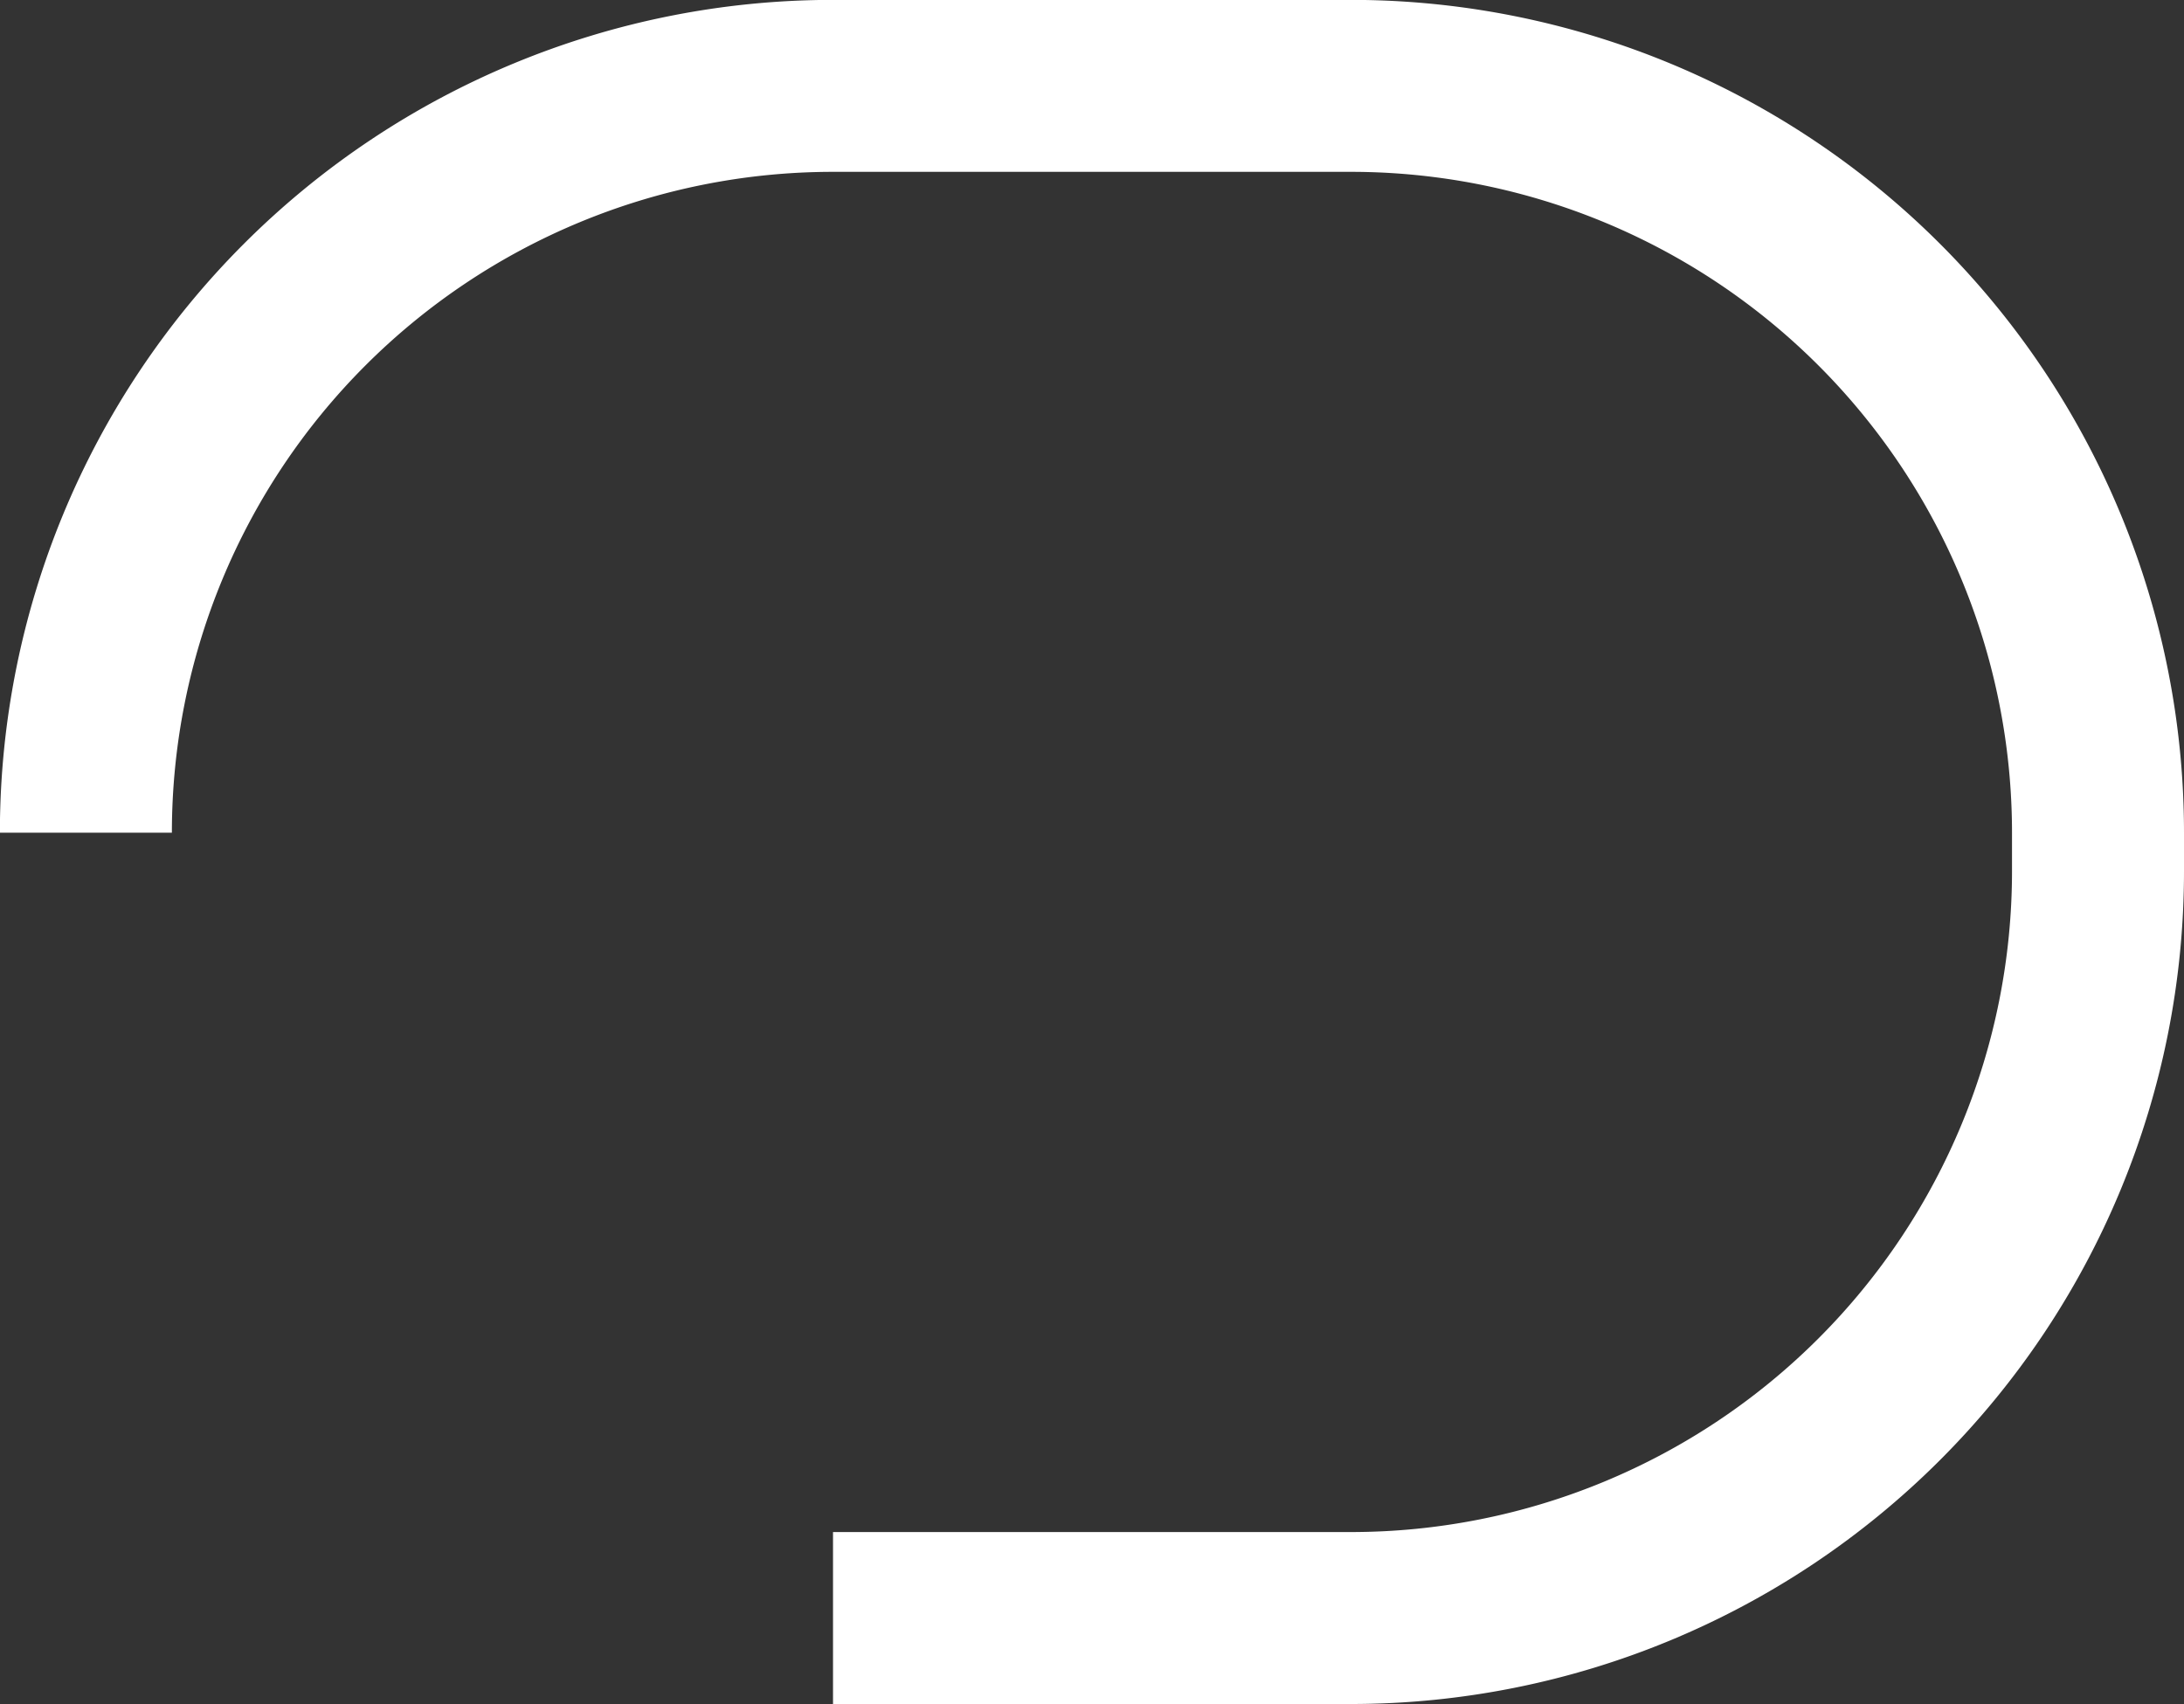 <svg xmlns="http://www.w3.org/2000/svg" width="101.585" height="79.282" viewBox="0 0 101.585 79.282">
  <rect x="0" y="0" width="101.585" height="79.282" fill="#333333" stroke="none"/>
  <path id="Path_74" data-name="Path 74" d="M1694.1,221.6a34.746,34.746,0,0,1,34.746-34.746h24.093A34.746,34.746,0,0,1,1787.69,221.6v1.79a34.746,34.746,0,0,1-34.746,34.746h-24.093" transform="translate(-1690.105 -182.859)" fill="none" stroke="#fff" stroke-miterlimit="10" stroke-width="8"/>
</svg>
